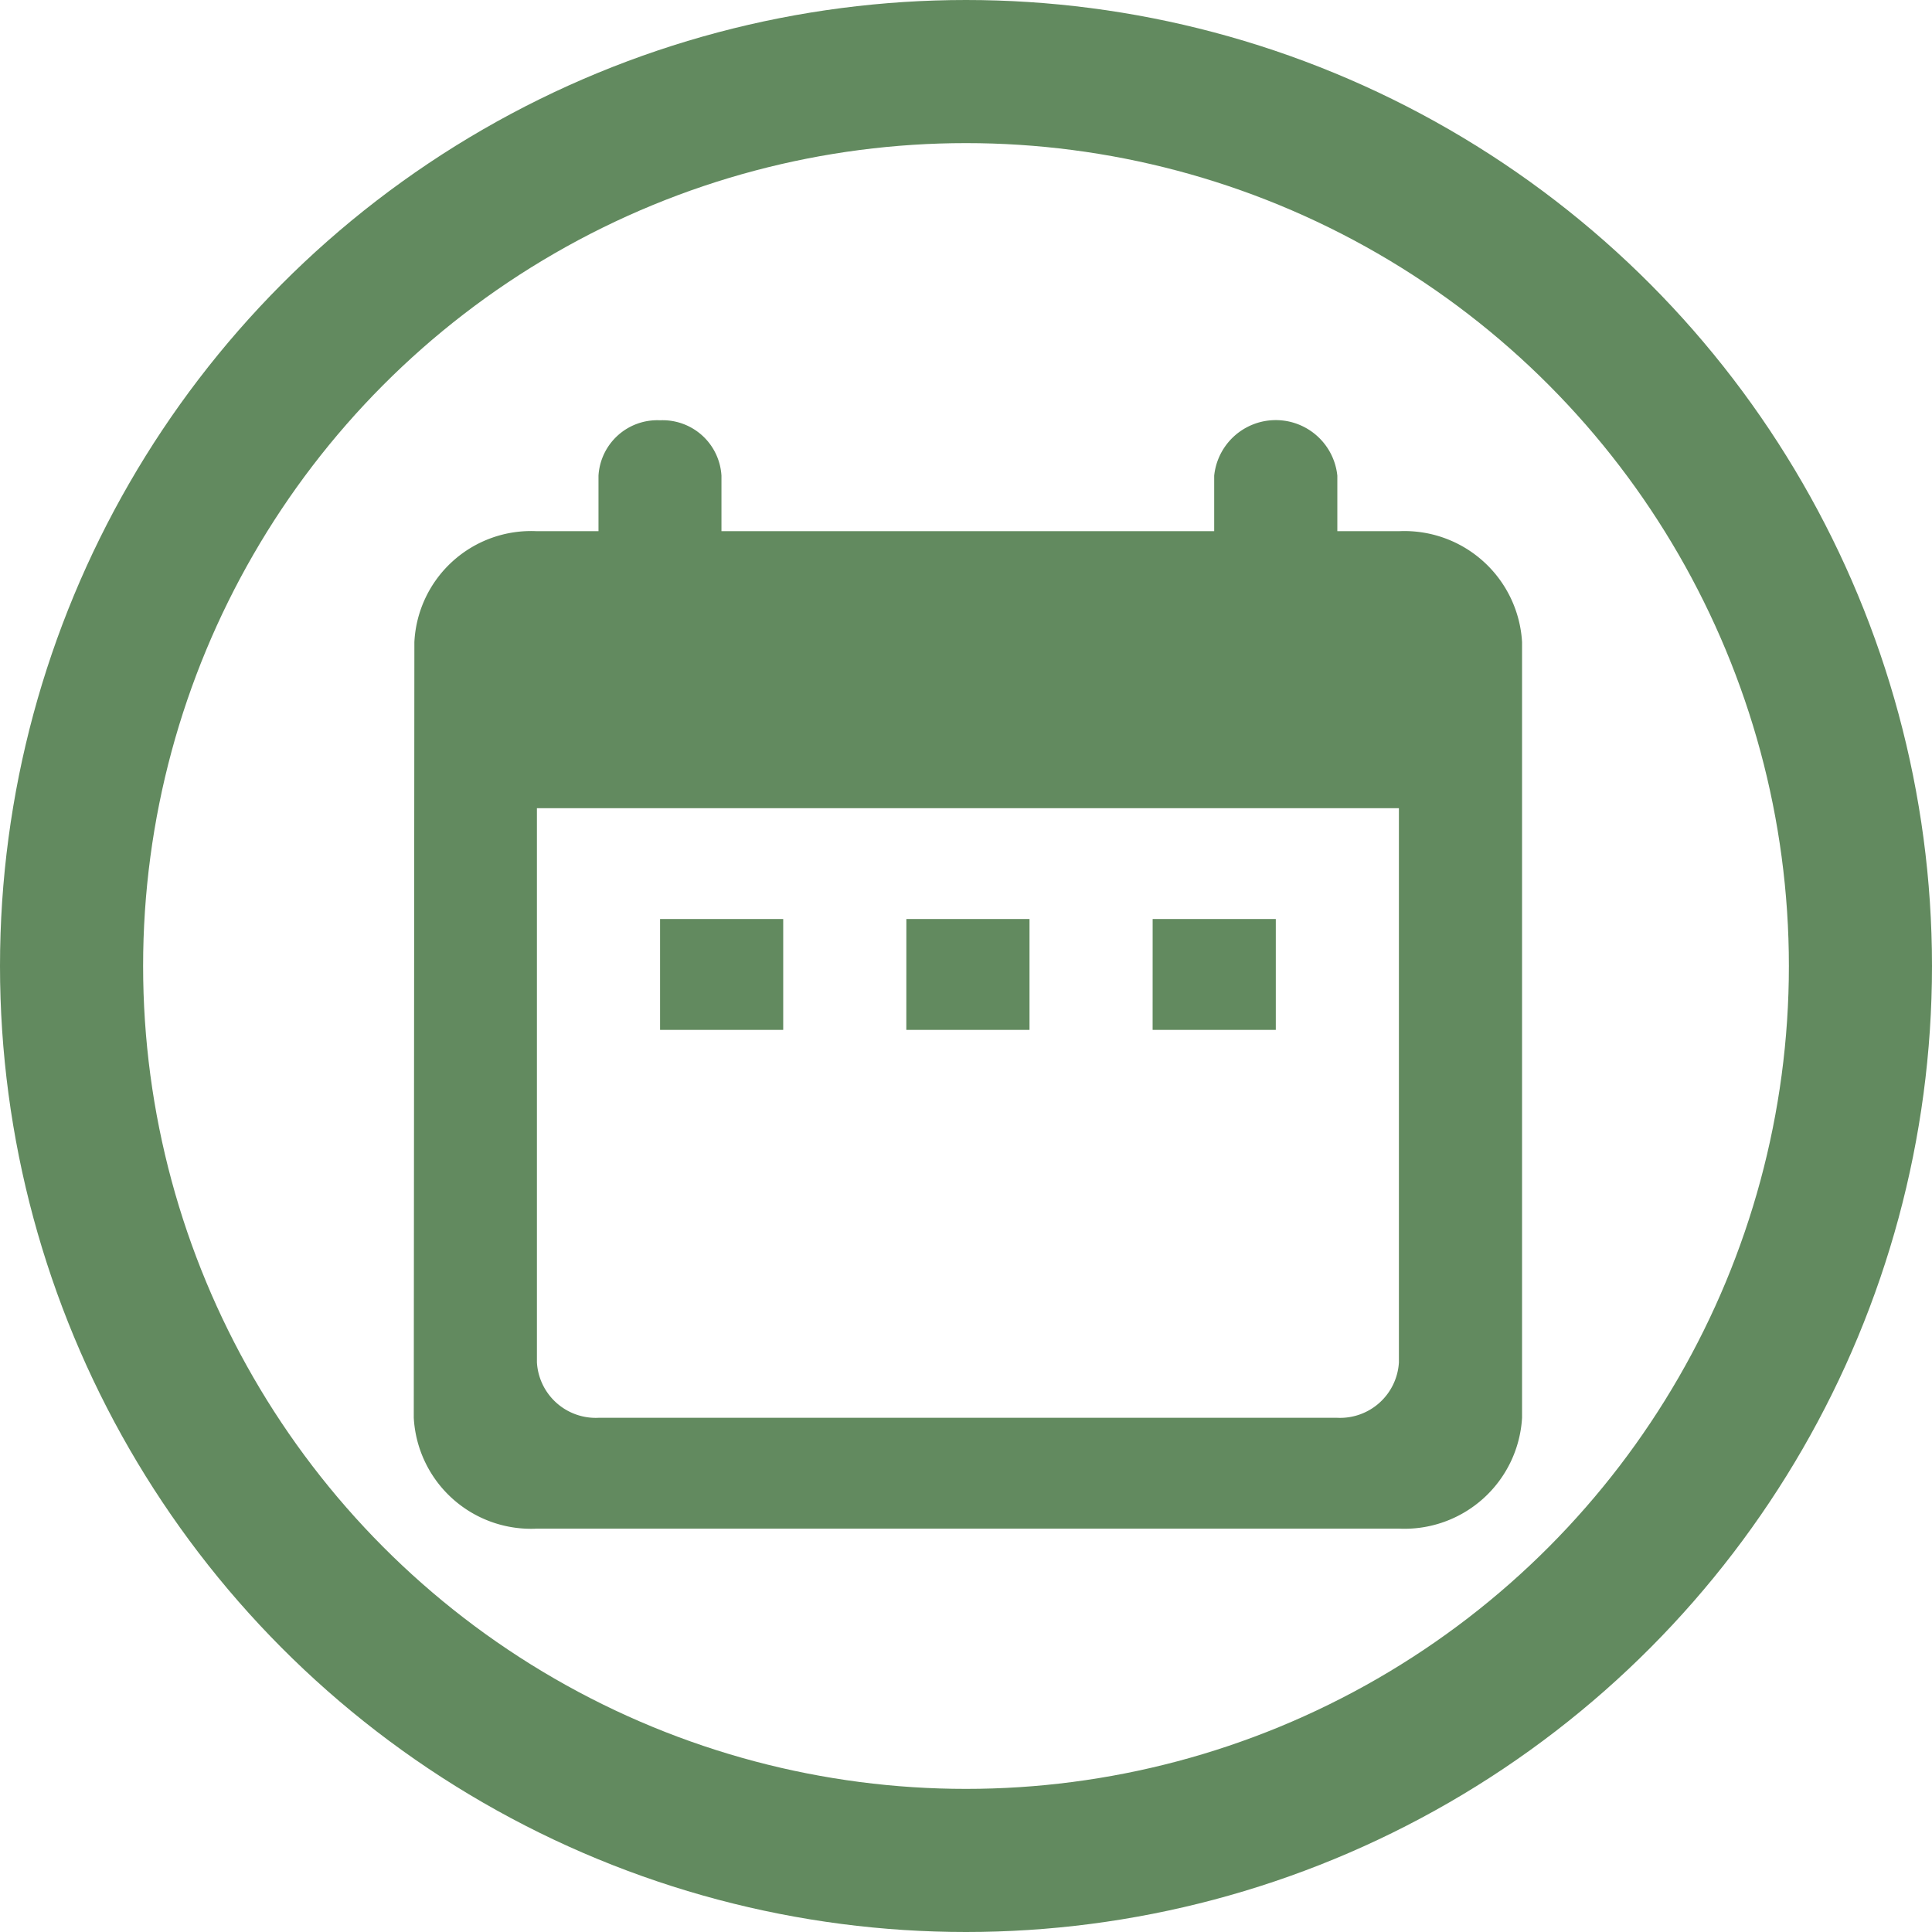 <svg xmlns="http://www.w3.org/2000/svg" width="54" height="54" viewBox="0 0 54 54">
  <g id="Calender_icon" data-name="Calender icon" transform="translate(0 0)">
    <g id="Ellipse_9" data-name="Ellipse 9" transform="translate(0 0)" fill="none" stroke="#628a5f" stroke-width="4">
      <circle cx="27" cy="27" r="27" stroke="none"/>
      <circle cx="27" cy="27" r="25" fill="none"/>
    </g>
    <g id="Icons" transform="translate(11.565 11.747)">
      <g id="Rounded">
        <g id="Action">
          <g id="_-Round-_-Action-_-date_range" data-name="-Round-/-Action-/-date_range">
            <g id="Group_48" data-name="Group 48">
              <path id="Path" d="M0,0H30.976V30.976H0Z" fill="none" fill-rule="evenodd"/>
              <path id="_Icon-Color" data-name="🔹Icon-Color" d="M30.535,5.1H28.814V3.549a1.73,1.73,0,0,0-3.442,0V5.1H11.6V3.549A1.647,1.647,0,0,0,9.884,2,1.647,1.647,0,0,0,8.163,3.549V5.1H6.442A3.266,3.266,0,0,0,3.017,8.2L3,29.879a3.282,3.282,0,0,0,3.442,3.1H30.535a3.293,3.293,0,0,0,3.442-3.1V8.2A3.293,3.293,0,0,0,30.535,5.1Zm0,23.232a1.647,1.647,0,0,1-1.721,1.549H8.163A1.647,1.647,0,0,1,6.442,28.33V12.842H30.535ZM9.884,15.939h3.442v3.1H9.884Zm6.884,0h3.442v3.1H16.767Zm6.884,0h3.442v3.1H23.651Z" transform="translate(-3 -2)" fill="#628a5f" fill-rule="evenodd"/>
            </g>
          </g>
        </g>
      </g>
    </g>
  </g>
</svg>
